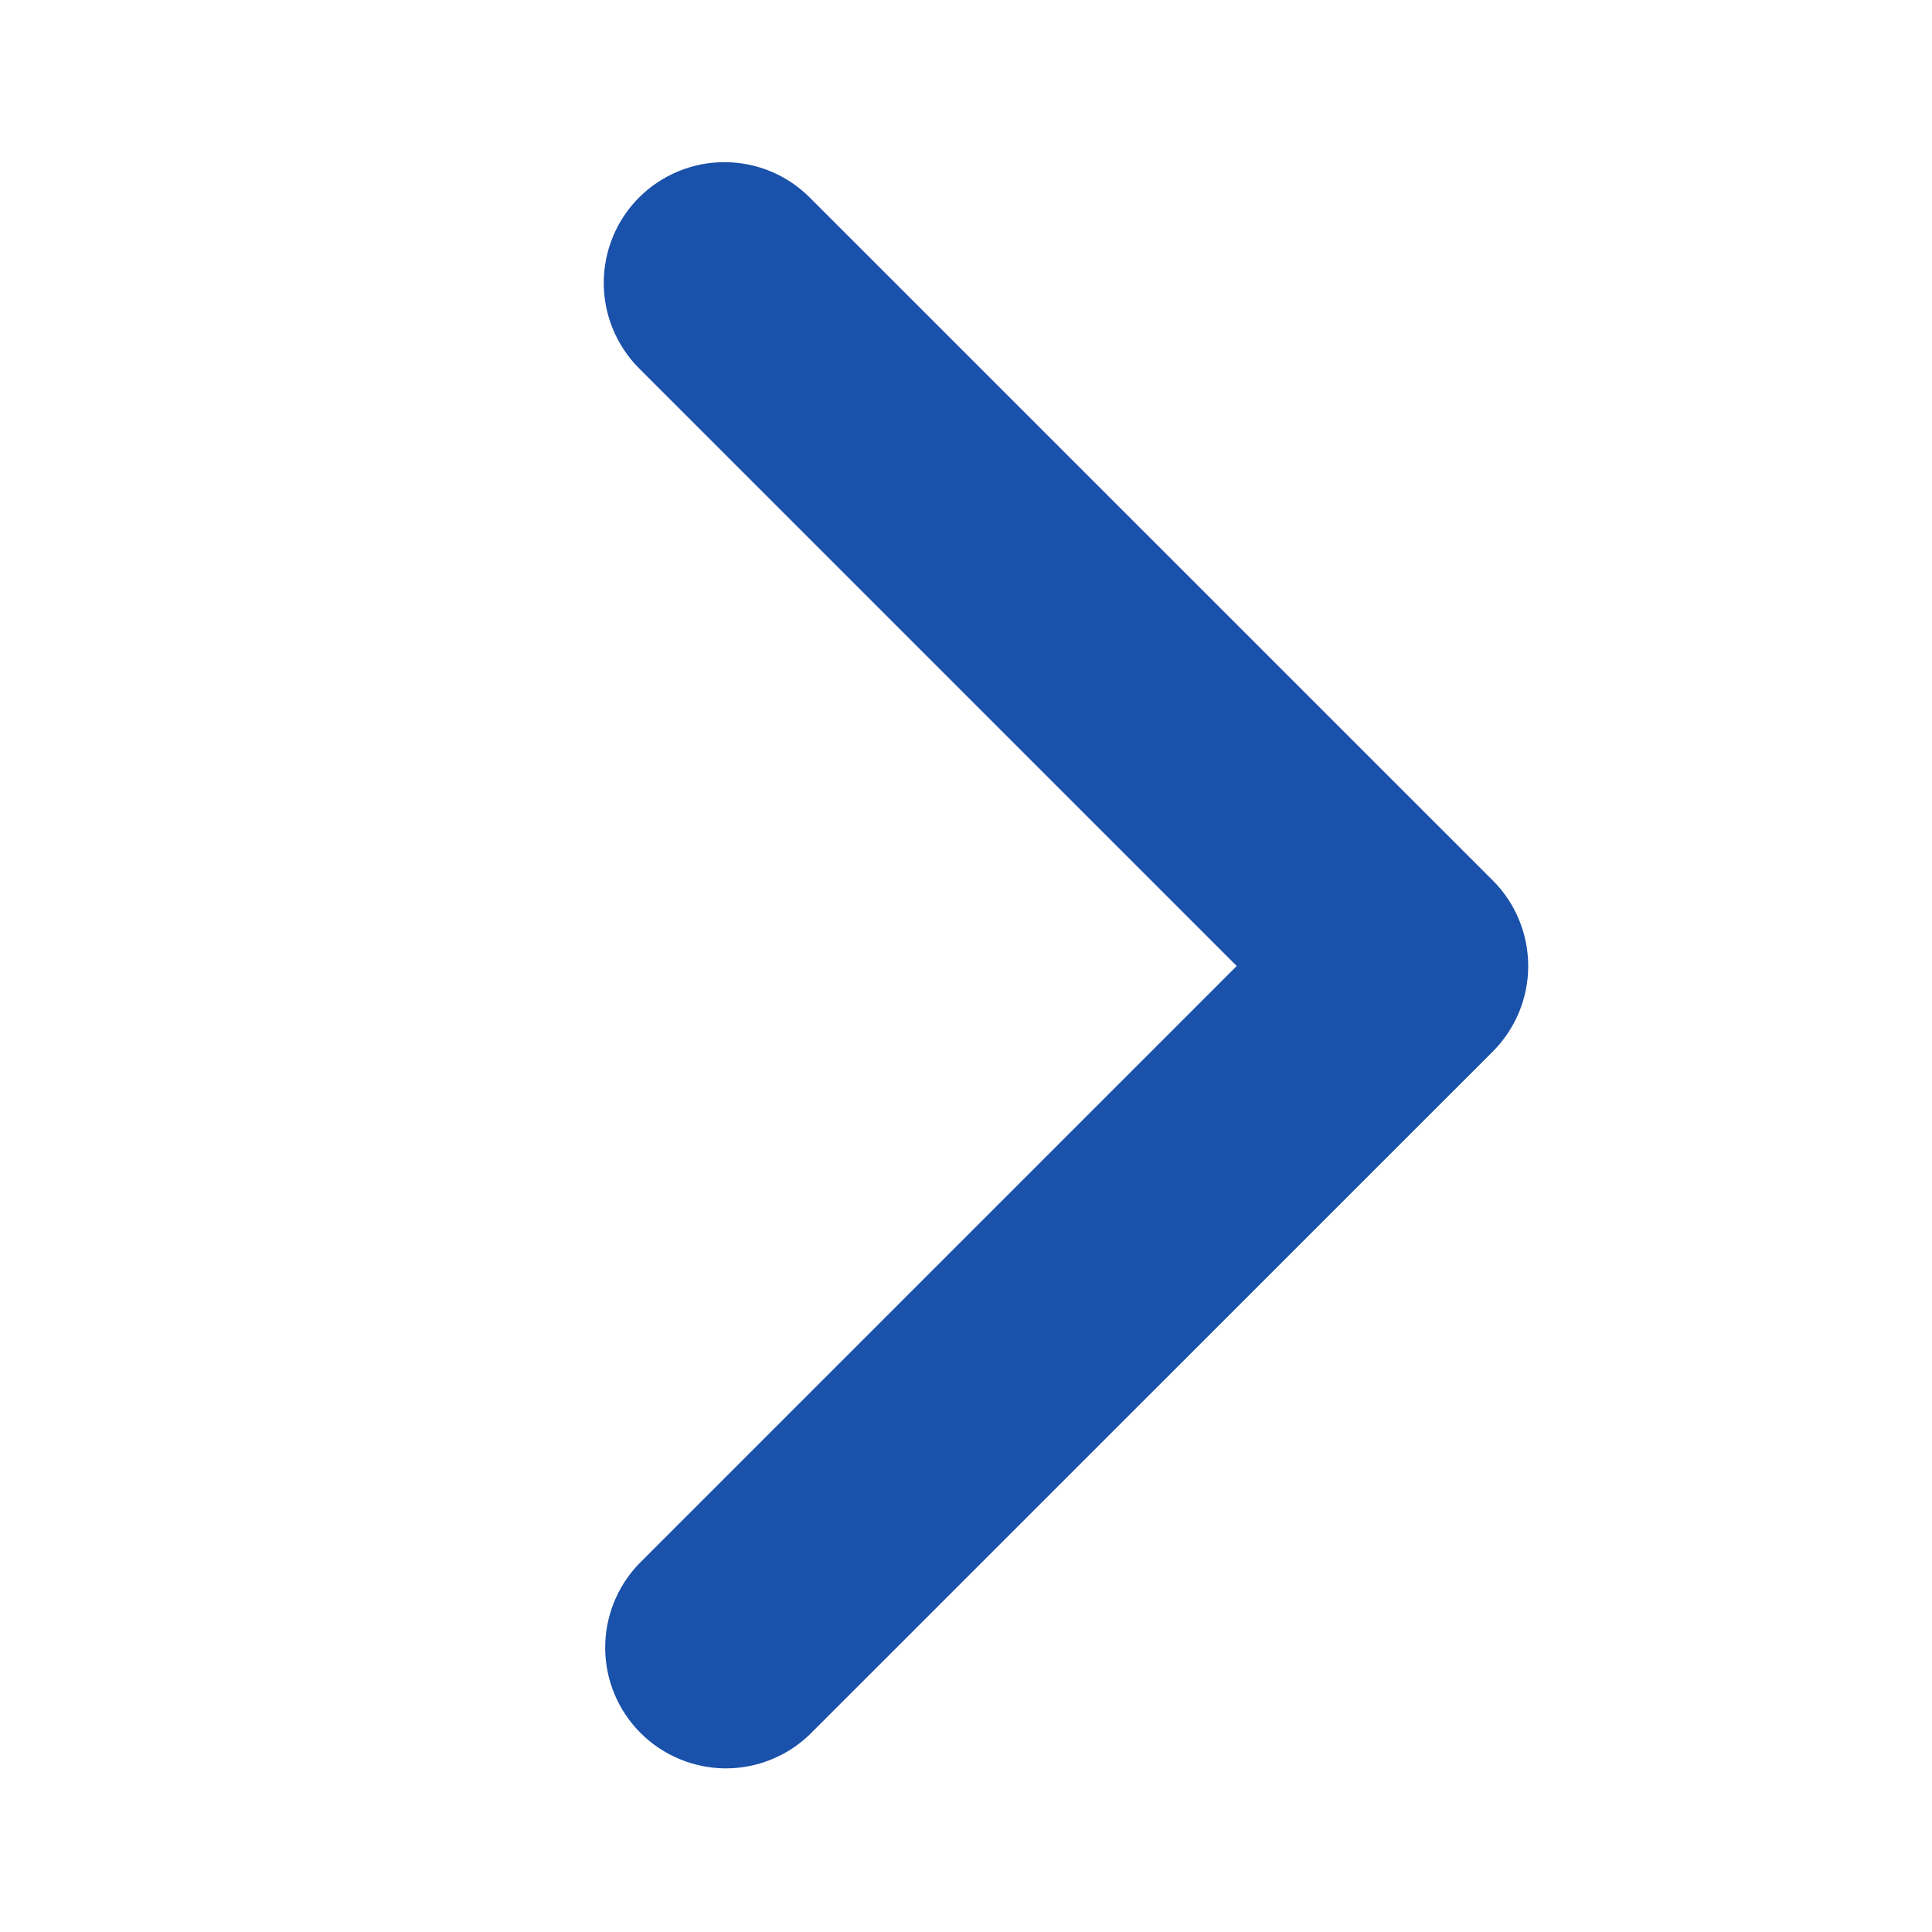 <svg xmlns="http://www.w3.org/2000/svg" width="16" height="16" viewBox="0 0 16 16" fill="none">
  <path d="M5.292 1.636C5.105 1.823 5 2.078 5 2.343C5 2.608 5.105 2.862 5.292 3.05L10.242 8L5.292 12.95C5.11 13.139 5.01 13.391 5.012 13.653C5.014 13.915 5.119 14.166 5.305 14.352C5.49 14.537 5.741 14.642 6.003 14.645C6.265 14.647 6.518 14.546 6.706 14.364L12.364 8.707C12.551 8.519 12.656 8.265 12.656 8C12.656 7.735 12.551 7.48 12.364 7.293L6.706 1.636C6.519 1.448 6.265 1.343 5.999 1.343C5.734 1.343 5.48 1.448 5.292 1.636Z" fill="#1A51AA"/>
</svg>